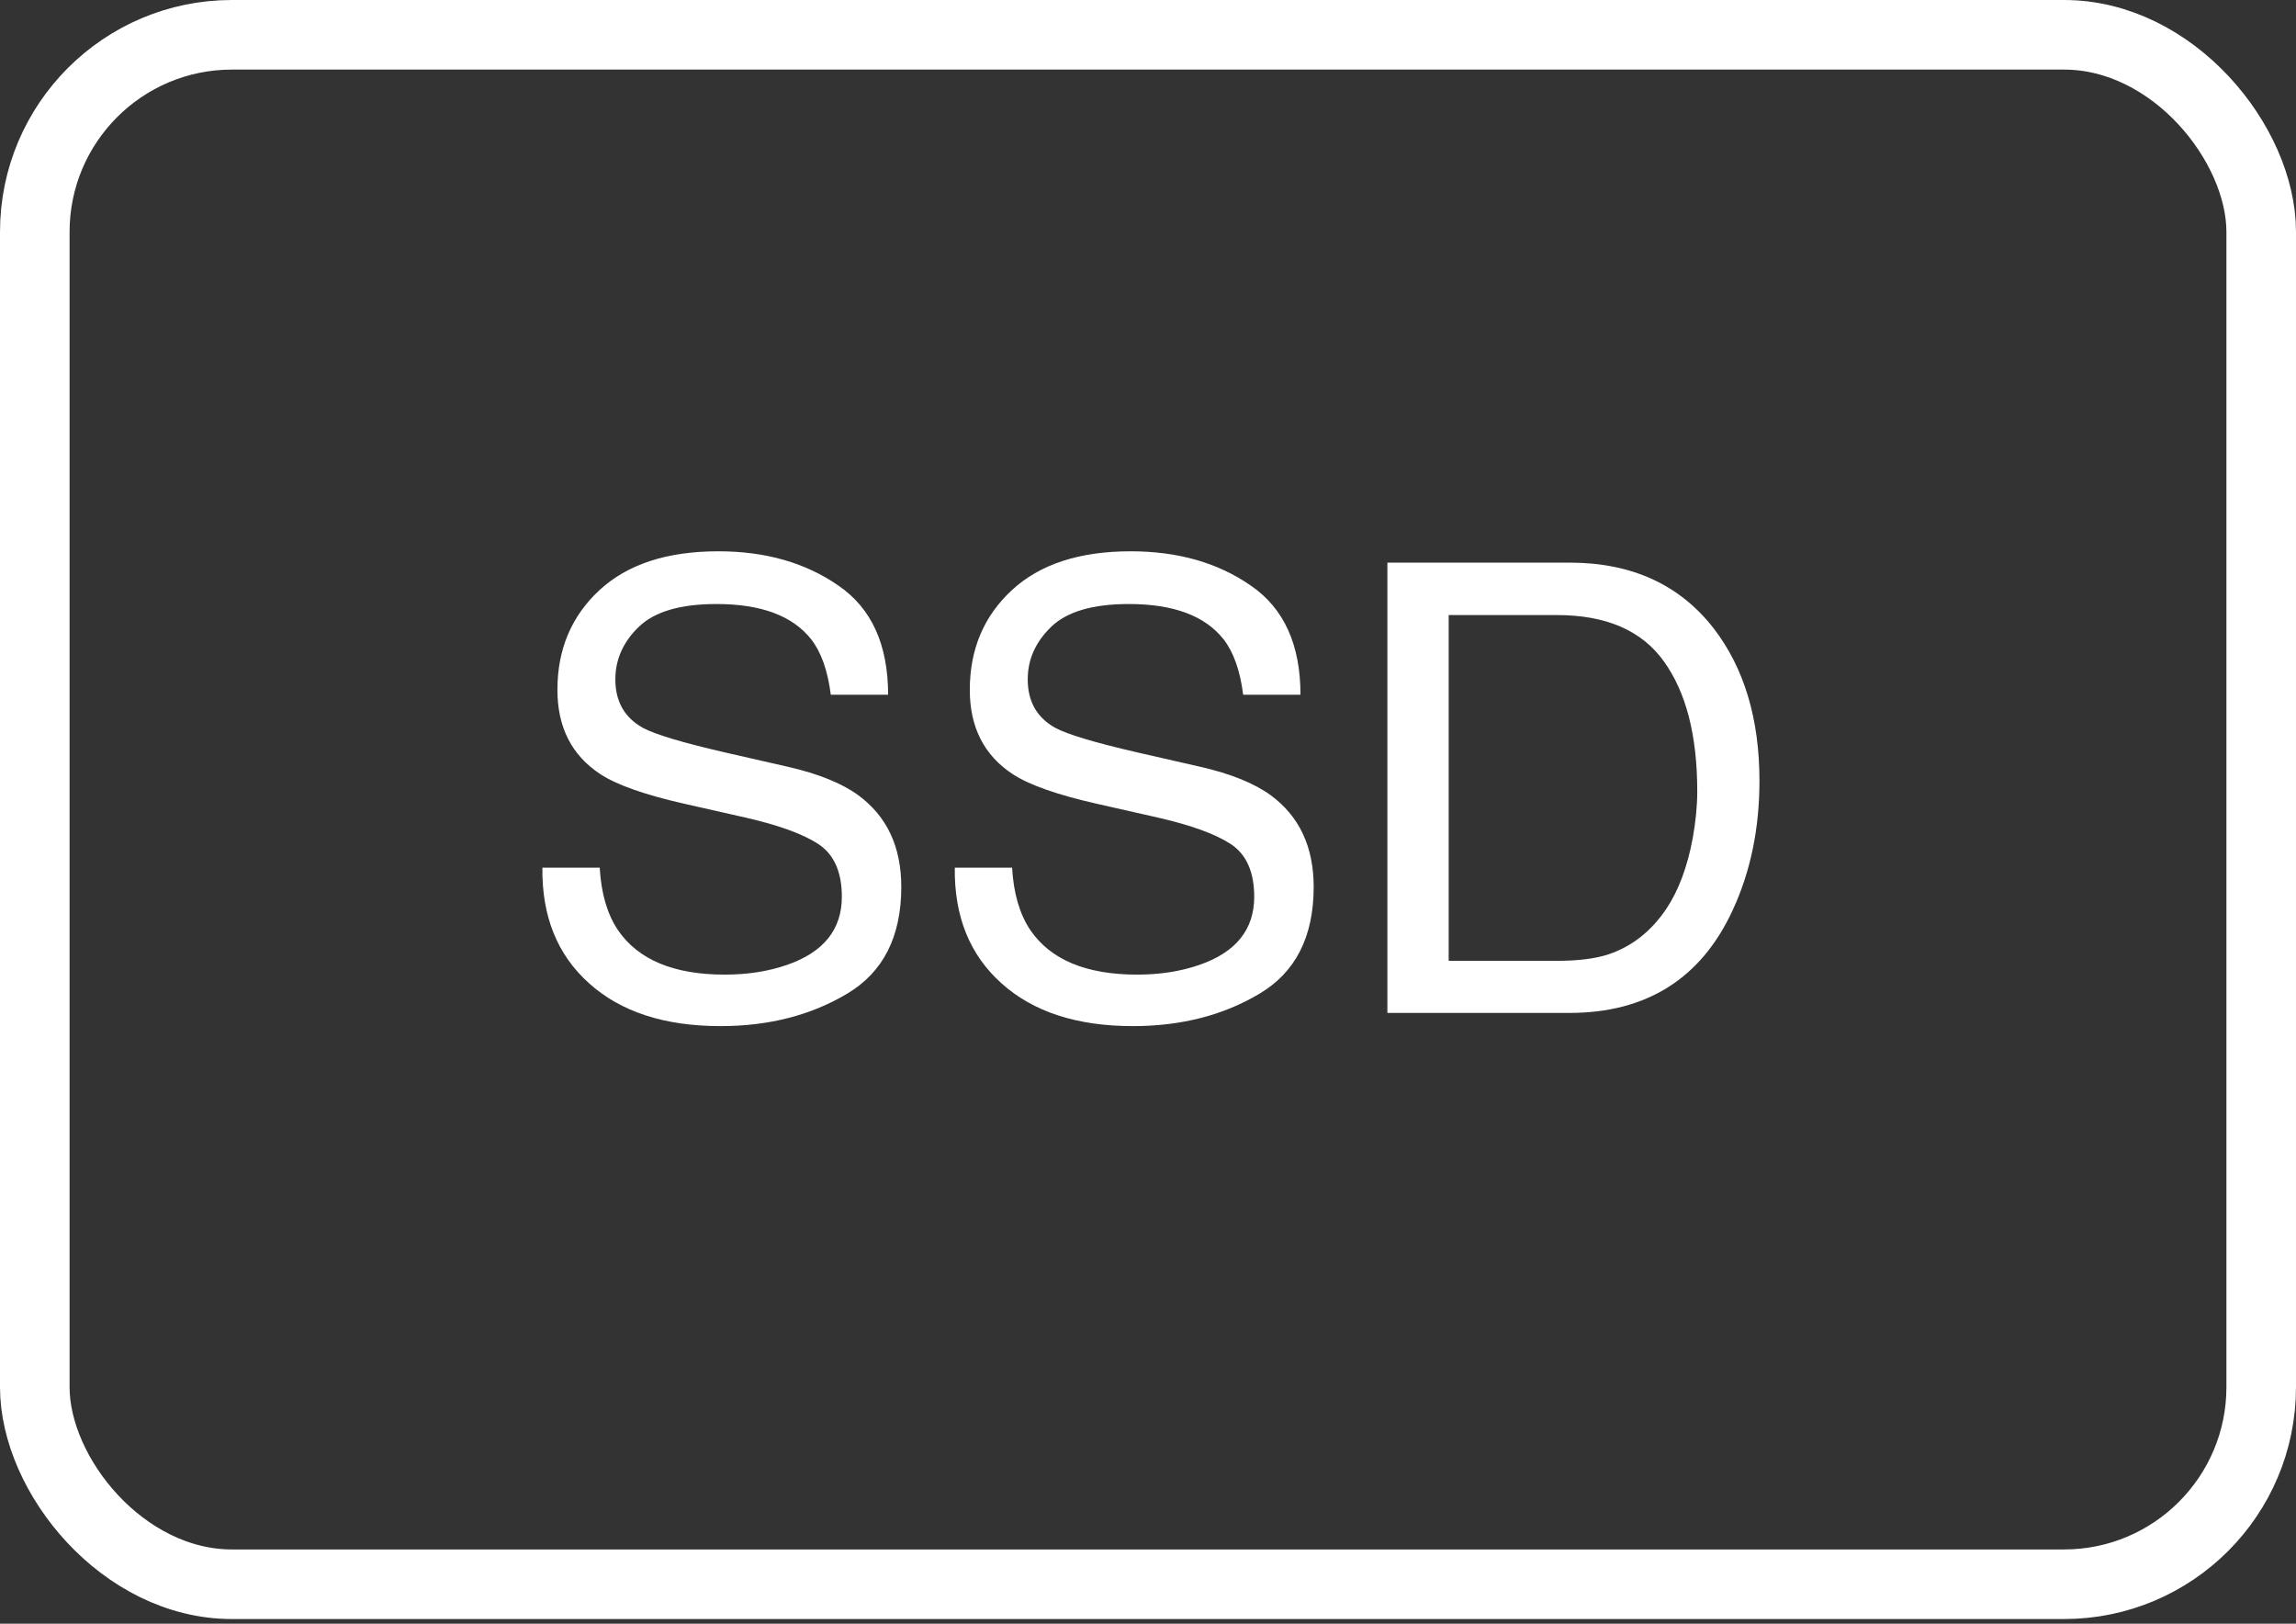 <svg width="99" height="70" viewBox="0 0 99 70" fill="none" xmlns="http://www.w3.org/2000/svg">
<rect x="0" y="0" width="99" height="70" fill="#333333" stroke="none"/>
<rect x="1.5" y="1.5" width="96" height="66.799" rx="8.5" stroke="white" stroke-width="3"/>
<path d="M25.859 37.405C25.92 38.506 26.18 39.4 26.638 40.088C27.511 41.374 29.048 42.017 31.25 42.017C32.237 42.017 33.136 41.876 33.946 41.594C35.515 41.048 36.299 40.07 36.299 38.66C36.299 37.603 35.968 36.85 35.307 36.401C34.638 35.96 33.59 35.577 32.162 35.251L29.532 34.656C27.814 34.269 26.599 33.841 25.885 33.374C24.652 32.564 24.035 31.352 24.035 29.74C24.035 27.996 24.638 26.564 25.845 25.445C27.052 24.326 28.762 23.767 30.973 23.767C33.008 23.767 34.735 24.26 36.153 25.247C37.581 26.225 38.294 27.793 38.294 29.952H35.823C35.691 28.912 35.409 28.115 34.977 27.56C34.175 26.546 32.814 26.04 30.894 26.04C29.343 26.04 28.229 26.366 27.55 27.018C26.872 27.67 26.533 28.427 26.533 29.291C26.533 30.242 26.929 30.938 27.722 31.379C28.242 31.661 29.418 32.013 31.25 32.436L33.973 33.057C35.285 33.357 36.299 33.766 37.012 34.286C38.246 35.194 38.862 36.511 38.862 38.237C38.862 40.387 38.078 41.925 36.51 42.85C34.951 43.775 33.136 44.237 31.065 44.237C28.651 44.237 26.762 43.62 25.396 42.387C24.03 41.163 23.361 39.502 23.387 37.405H25.859ZM43.64 37.405C43.702 38.506 43.962 39.4 44.42 40.088C45.292 41.374 46.829 42.017 49.032 42.017C50.019 42.017 50.917 41.876 51.728 41.594C53.296 41.048 54.08 40.07 54.08 38.66C54.08 37.603 53.75 36.85 53.089 36.401C52.419 35.96 51.371 35.577 49.944 35.251L47.314 34.656C45.596 34.269 44.38 33.841 43.666 33.374C42.433 32.564 41.816 31.352 41.816 29.74C41.816 27.996 42.42 26.564 43.627 25.445C44.834 24.326 46.543 23.767 48.754 23.767C50.789 23.767 52.516 24.26 53.935 25.247C55.362 26.225 56.075 27.793 56.075 29.952H53.604C53.472 28.912 53.19 28.115 52.758 27.56C51.957 26.546 50.596 26.04 48.675 26.04C47.124 26.04 46.01 26.366 45.331 27.018C44.653 27.67 44.314 28.427 44.314 29.291C44.314 30.242 44.71 30.938 45.503 31.379C46.023 31.661 47.199 32.013 49.032 32.436L51.754 33.057C53.067 33.357 54.08 33.766 54.794 34.286C56.027 35.194 56.644 36.511 56.644 38.237C56.644 40.387 55.86 41.925 54.291 42.85C52.732 43.775 50.917 44.237 48.847 44.237C46.433 44.237 44.543 43.62 43.177 42.387C41.812 41.163 41.142 39.502 41.169 37.405H43.64ZM67.157 41.422C68.046 41.422 68.778 41.33 69.35 41.145C70.372 40.801 71.209 40.141 71.861 39.163C72.381 38.379 72.756 37.374 72.985 36.15C73.117 35.418 73.183 34.74 73.183 34.114C73.183 31.709 72.703 29.841 71.742 28.511C70.791 27.181 69.254 26.516 67.13 26.516H62.465V41.422H67.157ZM59.822 24.256H67.685C70.355 24.256 72.425 25.203 73.897 27.097C75.209 28.806 75.865 30.996 75.865 33.665C75.865 35.727 75.478 37.59 74.703 39.255C73.337 42.198 70.989 43.669 67.659 43.669H59.822V24.256Z" fill="white"/>
</svg>
